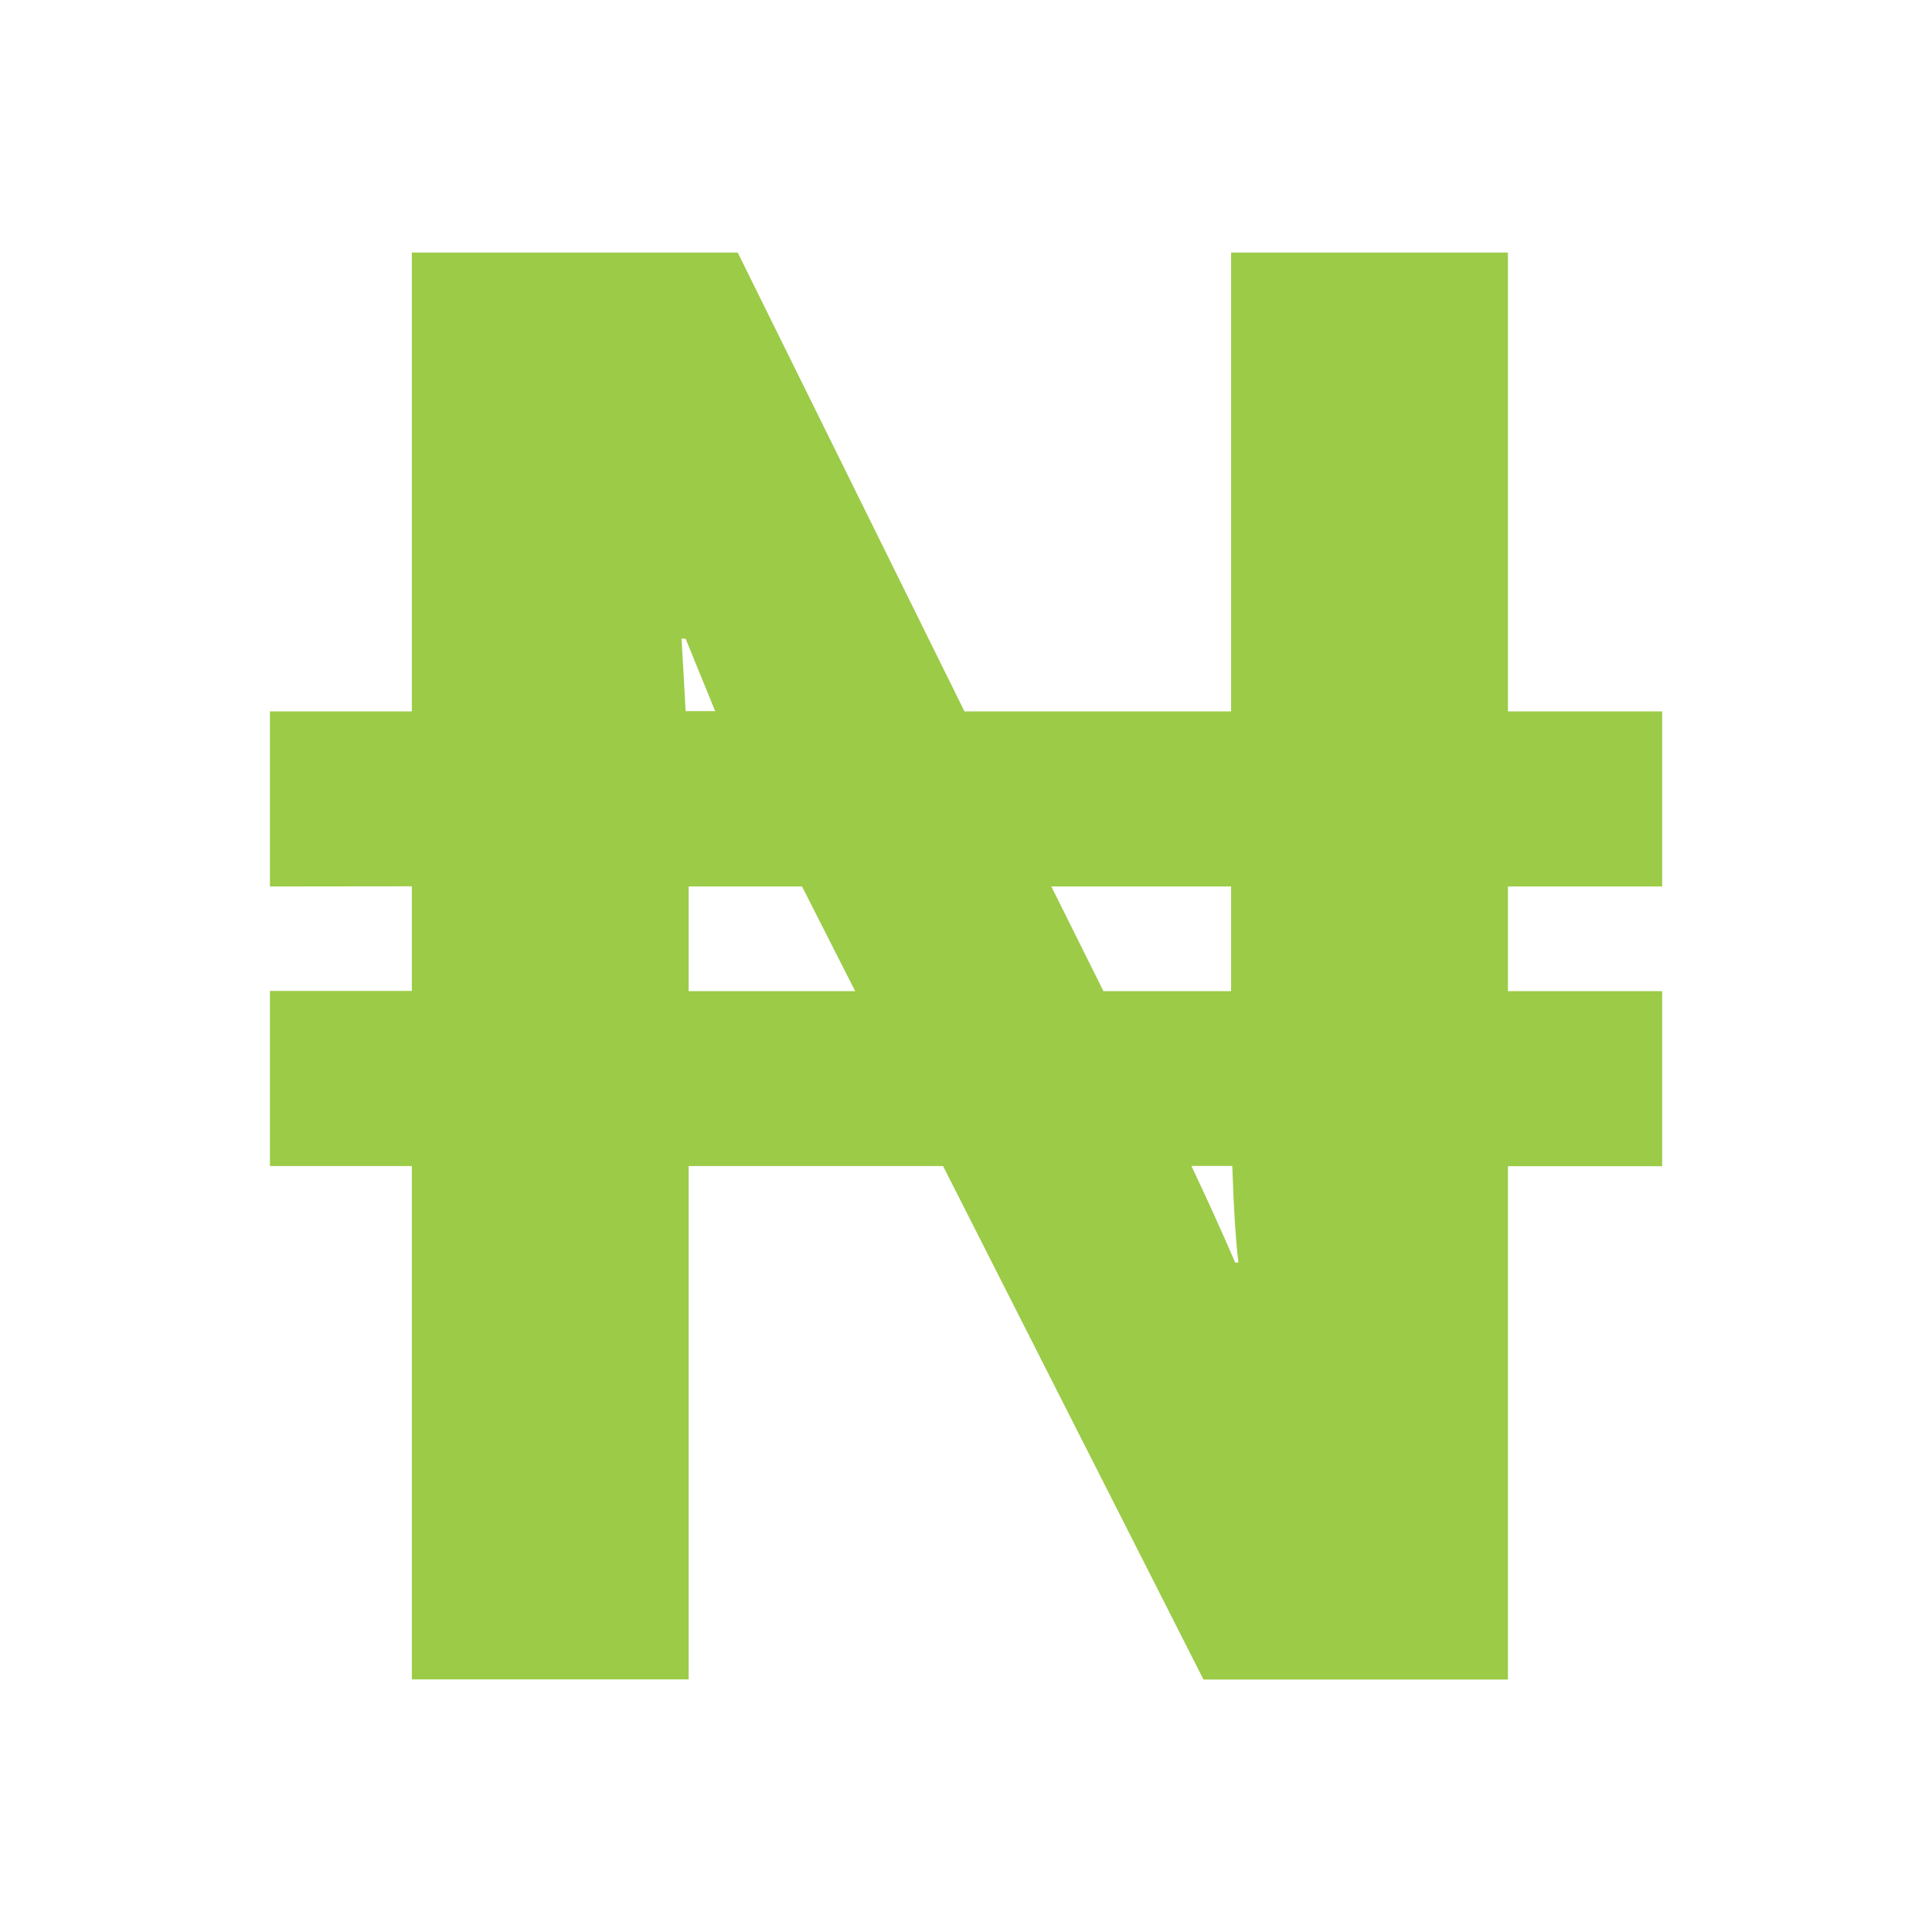 <svg xmlns="http://www.w3.org/2000/svg" width="24" height="24" viewBox="0 0 24 24">
  <g id="vuesax_bulk_location" data-name="vuesax/bulk/location" transform="translate(-428 -188)">
    <g id="location">
      <path id="Vector" d="M0,0H24V24H0Z" transform="translate(428 188)" fill="none" opacity="0"/>
      <path id="Path_19352" data-name="Path 19352" d="M.469-14.533v-2.175H2.232v-5.7H6.28l2.817,5.7h3.312v-5.7h3.439v5.7h1.916v2.175H15.848v1.3h1.916v2.175H15.848v6.377H12.066L8.831-11.06H5.671v6.377H2.232V-11.06H.469v-2.175H2.232v-1.3Zm10.354,1.3h1.586v-1.3H10.176Zm-5.152,0H7.739l-.66-1.3H5.671ZM12.46-9.861H12.5q-.051-.42-.076-1.2h-.508Q12.193-10.479,12.46-9.861ZM5.633-17.611H5.582q.025.4.051.9H6Q5.849-17.079,5.633-17.611Z" transform="translate(430.884 213.545)" fill="#9ccb48"/>
    </g>
  </g>
</svg>
